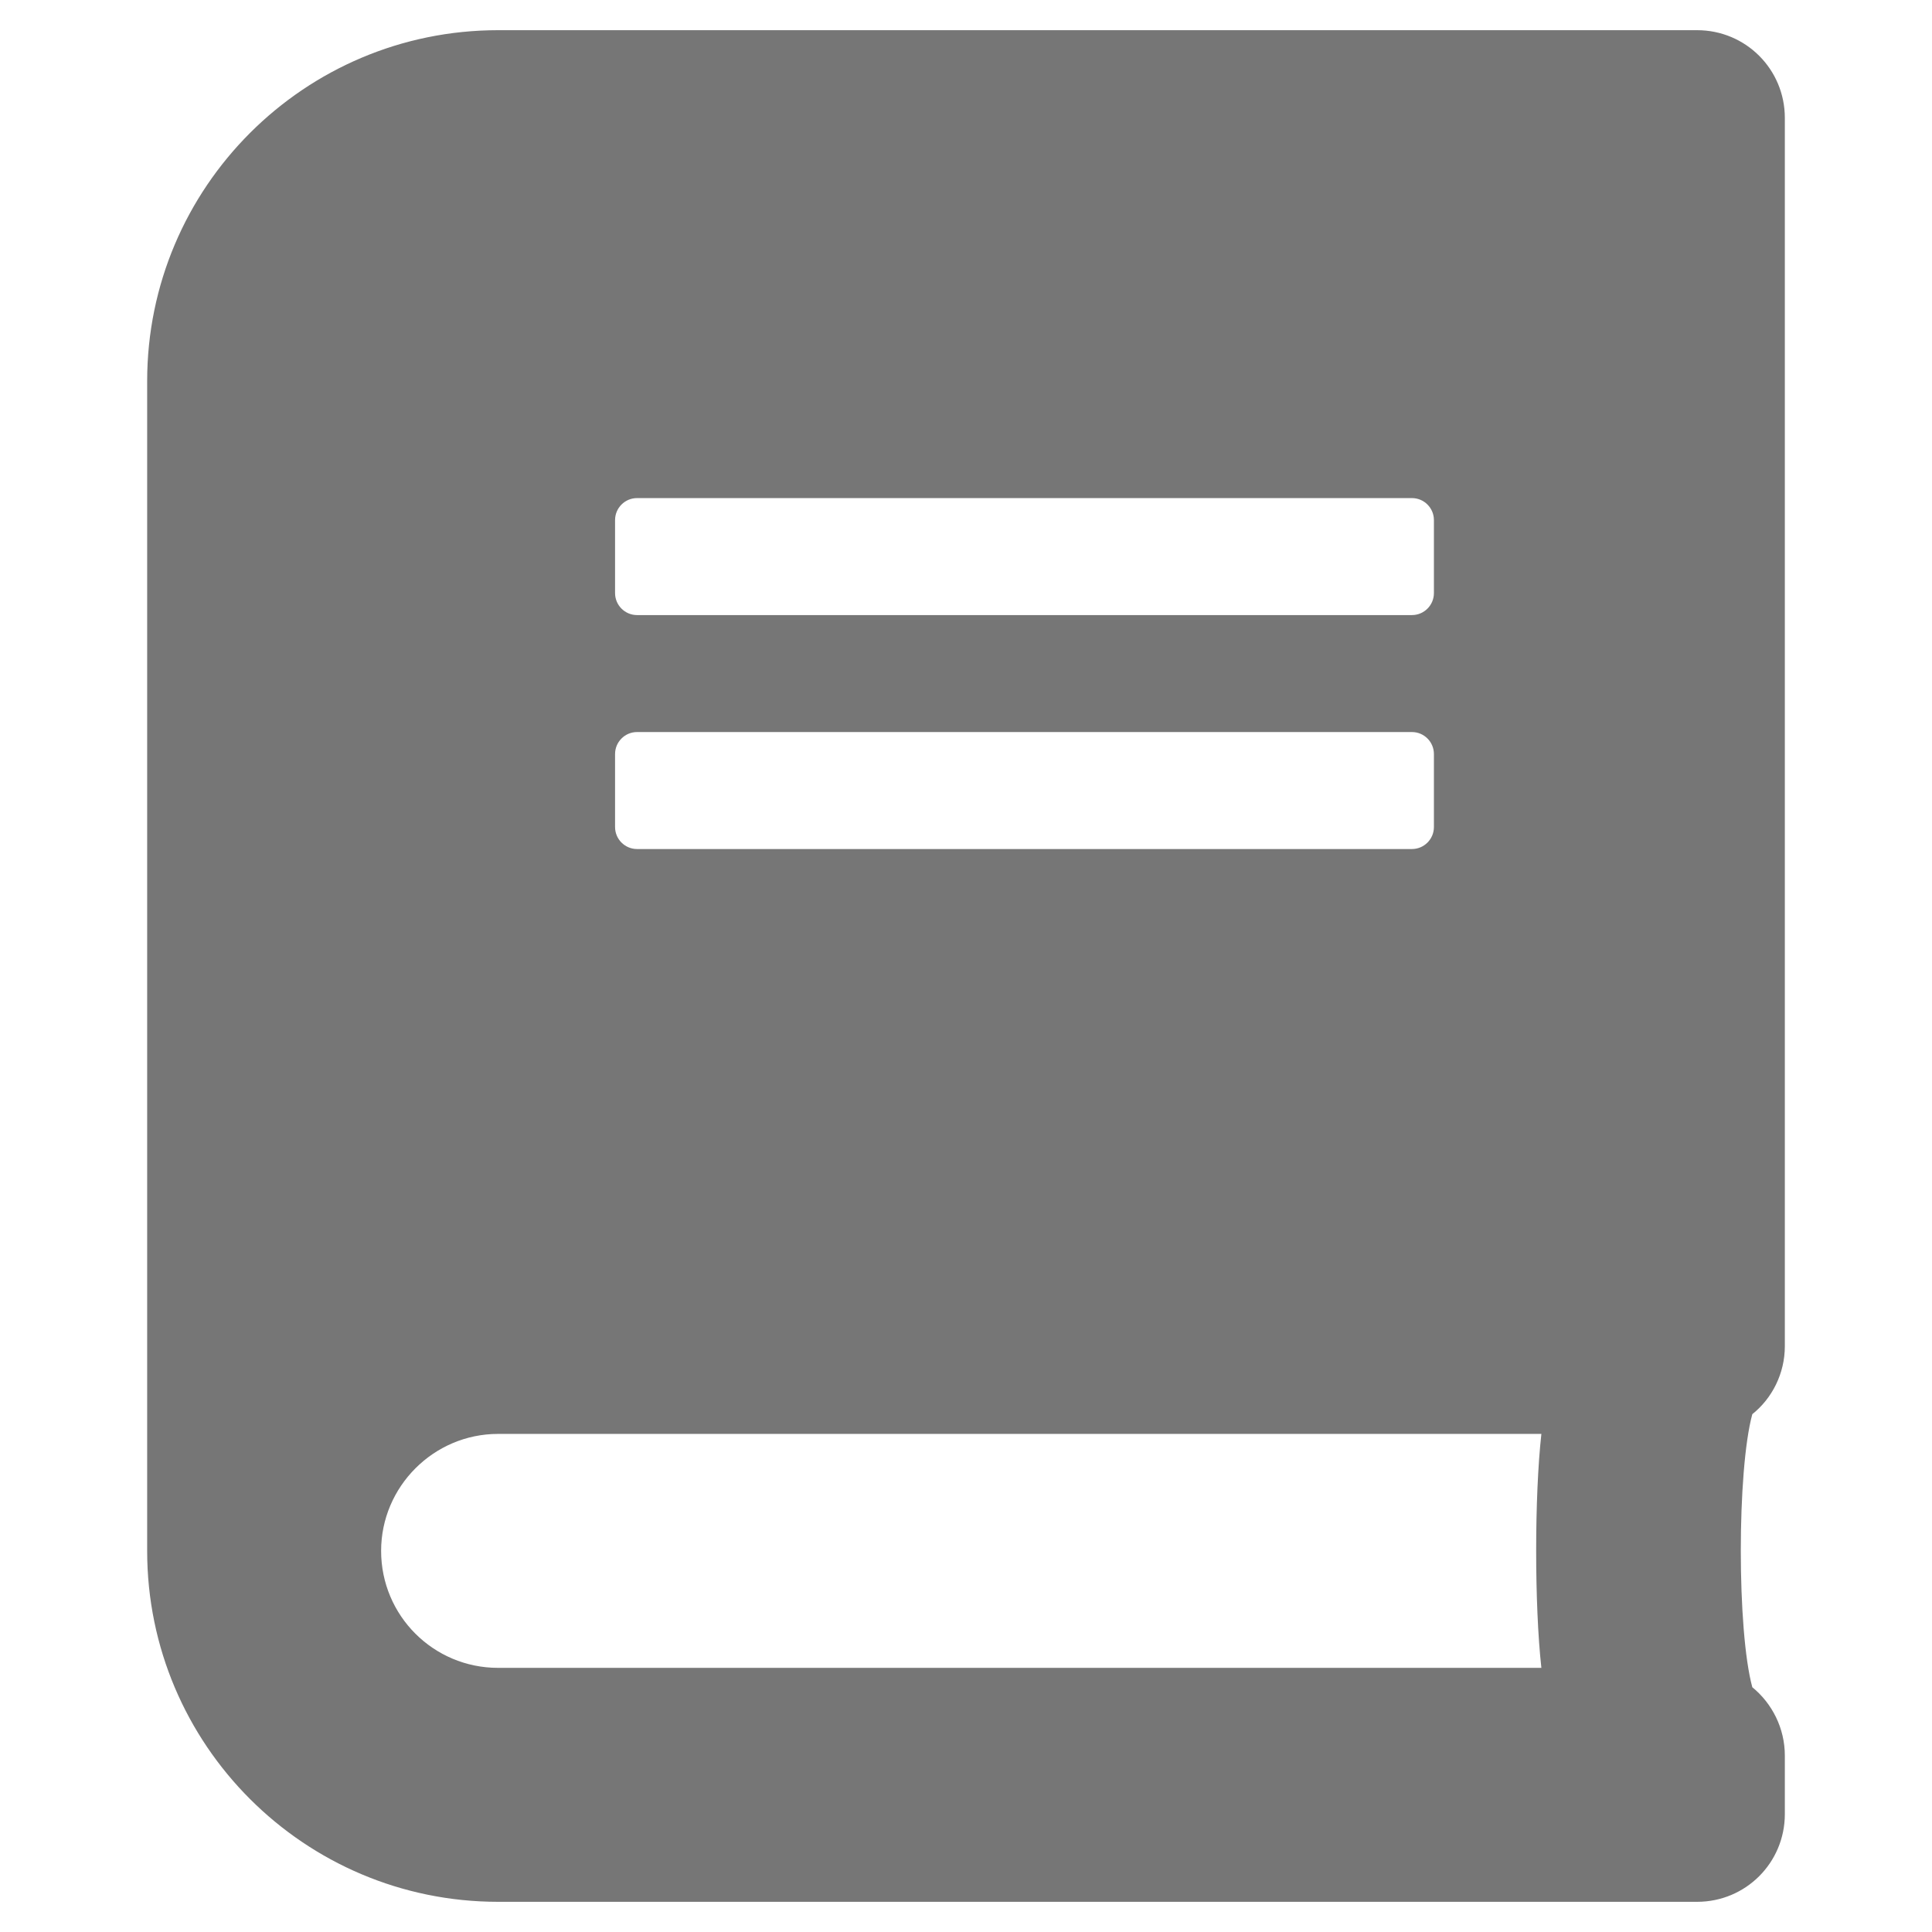 <svg xmlns="http://www.w3.org/2000/svg" viewBox="0 0 512 512">
<path fill="#767676" d="M473,356.75V31.25C473,18.366,462.635,8,449.75,8H132c-51.344,0-93,41.656-93,93v310  c0,51.344,41.656,93,93,93h317.75c12.887,0,23.25-10.366,23.25-23.25v-15.5c0-7.266-3.391-13.854-8.619-18.116  c-4.068-14.917-4.068-57.446,0-72.364C469.609,370.604,473,364.016,473,356.75z M163,137.813c0-3.197,2.616-5.813,5.813-5.813  h205.375c3.198,0,5.813,2.616,5.813,5.813v19.375c0,3.197-2.613,5.813-5.813,5.813H168.812c-3.197,0-5.813-2.616-5.813-5.813  L163,137.813L163,137.813z M163,199.813c0-3.197,2.616-5.813,5.813-5.813h205.375c3.198,0,5.813,2.616,5.813,5.813v19.375  c0,3.197-2.613,5.813-5.813,5.813H168.812c-3.197,0-5.813-2.616-5.813-5.813L163,199.813L163,199.813z M408.481,442H132  c-17.145,0-31-13.854-31-31c0-17.05,13.95-31,31-31h276.481C406.64,396.565,406.64,425.435,408.481,442z"/>
</svg>